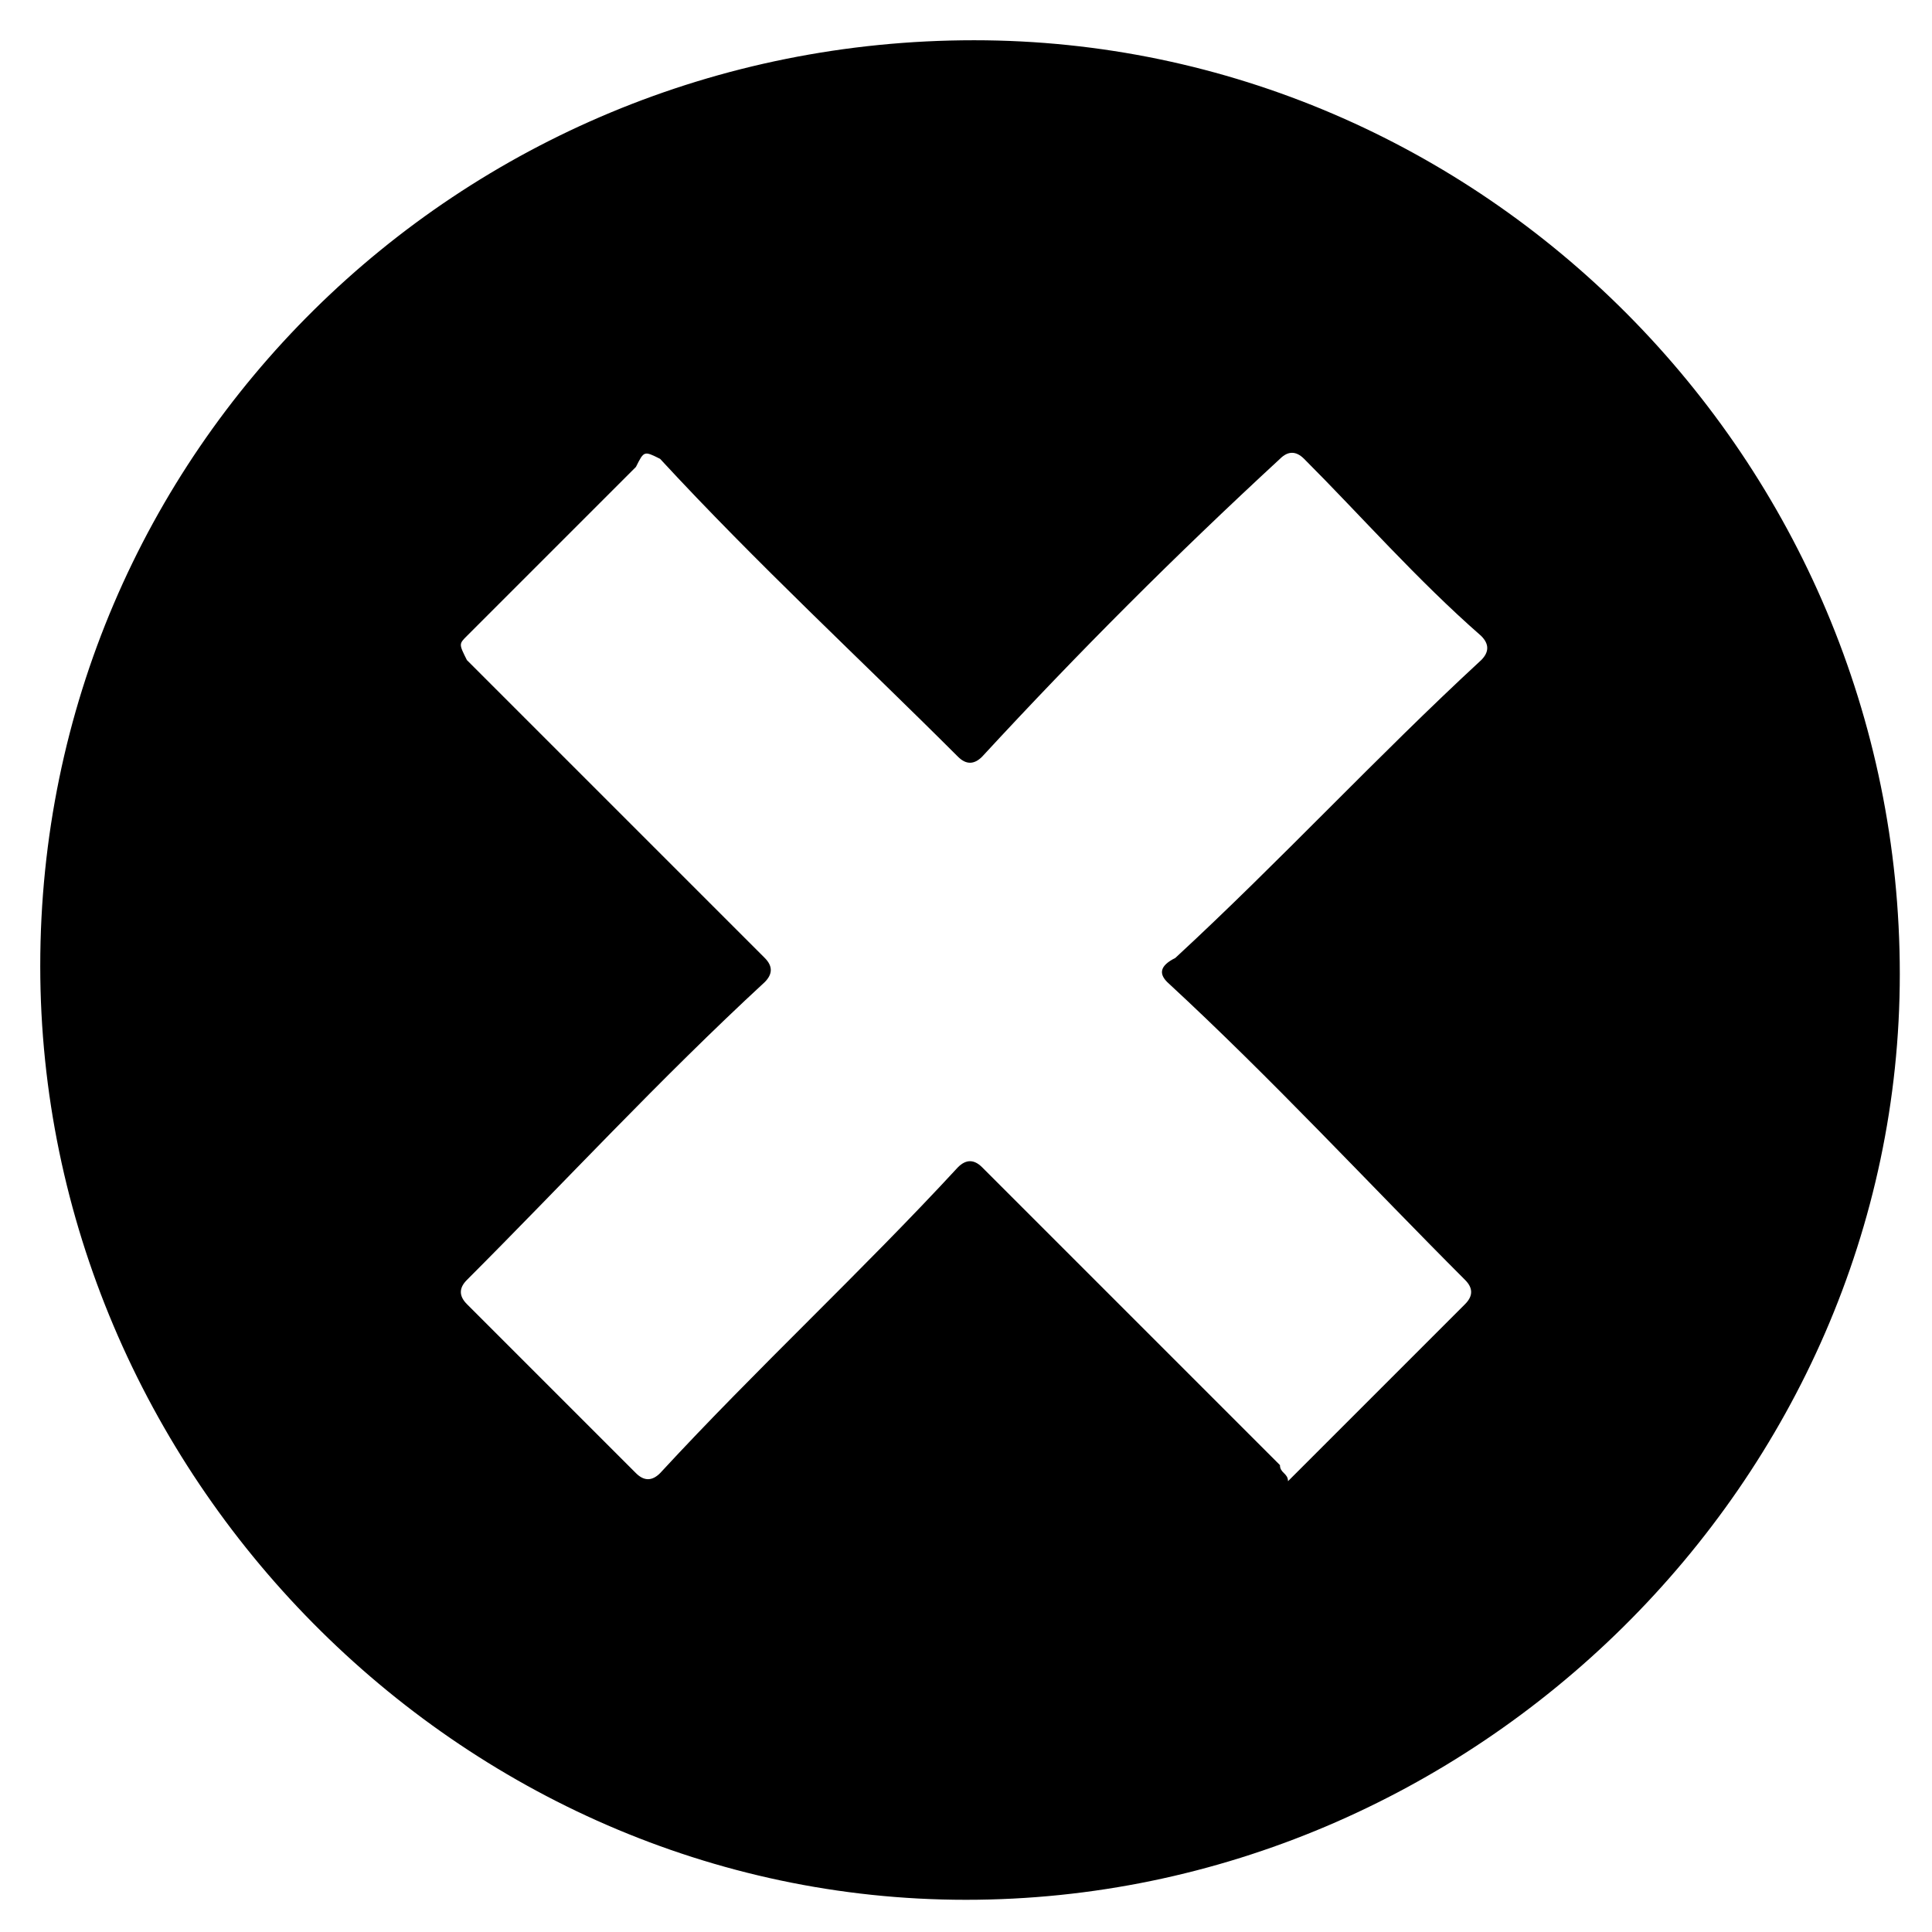 <?xml version="1.0" encoding="utf-8"?>
<svg version="1.1" id="Layer_1" xmlns="http://www.w3.org/2000/svg" xmlns:xlink="http://www.w3.org/1999/xlink" x="0px" y="0px"
	 viewBox="0 0 24 24" style="enable-background:new 0 0 24 24;" xml:space="preserve">
<g>
	<g>
		<path class="st0" d="M12.1,0.5C5.7,0.5,0.5,5.6,0.5,12c0,6.3,5.2,11.6,11.5,11.6c6.3,0,11.6-5.2,11.6-11.5
			C23.6,5.7,18.4,0.5,12.1,0.5z M14.5,12.2c1.3,1.2,2.5,2.5,3.7,3.7c0.1,0.1,0.1,0.2,0,0.3c-0.7,0.7-1.4,1.4-2.1,2.1
			c0,0-0.1,0.1-0.1,0.1c0-0.1-0.1-0.1-0.1-0.2c-1.2-1.2-2.5-2.5-3.7-3.7c-0.1-0.1-0.2-0.1-0.3,0c-1.2,1.3-2.5,2.5-3.7,3.8
			c-0.1,0.1-0.2,0.1-0.3,0c-0.7-0.7-1.4-1.4-2.1-2.1c-0.1-0.1-0.1-0.2,0-0.3c1.2-1.2,2.4-2.5,3.7-3.7c0.1-0.1,0.1-0.2,0-0.3
			C8.2,10.6,7,9.4,5.8,8.2C5.7,8,5.7,8,5.8,7.9c0.7-0.7,1.4-1.4,2.1-2.1C8,5.6,8,5.6,8.2,5.7c1.2,1.3,2.5,2.5,3.7,3.7
			c0.1,0.1,0.2,0.1,0.3,0c1.2-1.3,2.4-2.5,3.7-3.7c0.1-0.1,0.2-0.1,0.3,0c0.7,0.7,1.4,1.5,2.2,2.2c0.1,0.1,0.1,0.2,0,0.3
			c-1.3,1.2-2.5,2.5-3.8,3.7C14.4,12,14.4,12.1,14.5,12.2z"/>
	</g>
</g>
</svg>
